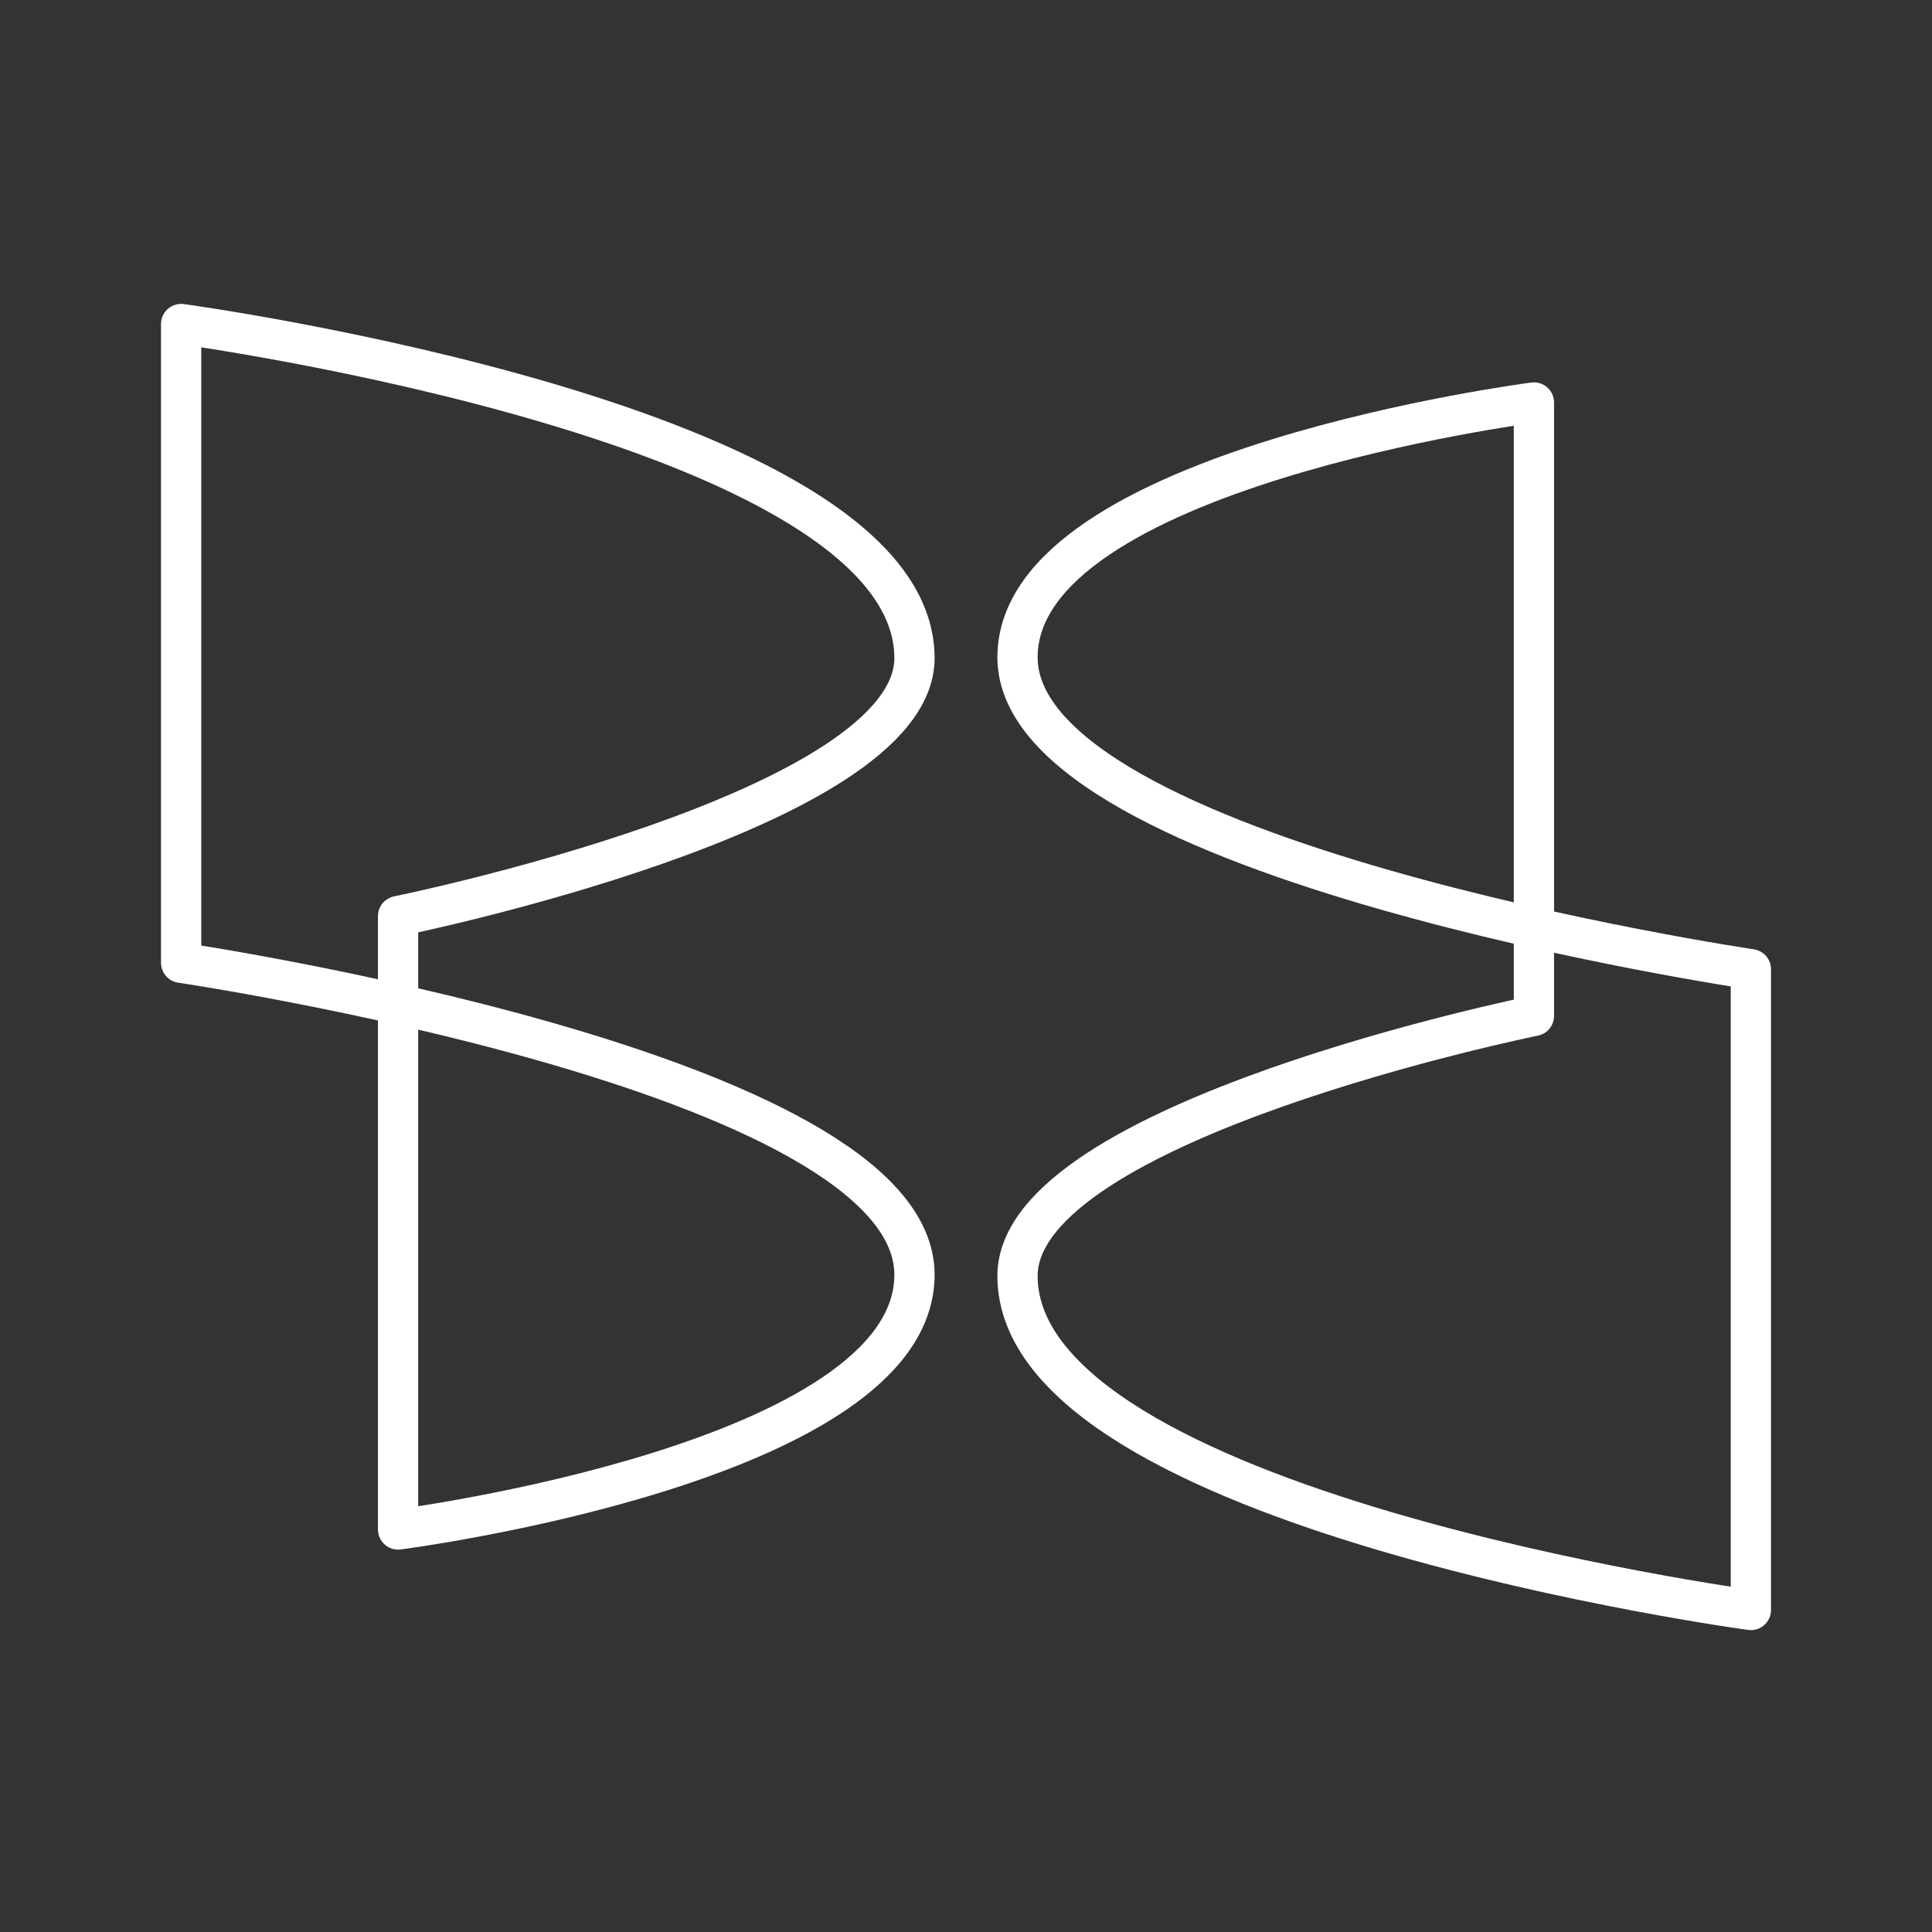 <svg viewBox="0 0 48 48" xmlns="http://www.w3.org/2000/svg">
 <rect x="0" y="0" width="48" height="48" fill="#333333" stroke="none"/>
 <defs>
  <style>.a{fill:none;stroke:#fff;stroke-linecap:round;stroke-linejoin:round;}</style>
 </defs>
 <path class="a" d="m38.11 25.24v-15.24s-12.83 1.65-12.83 6.33c0 5.06 18.22 7.75 18.22 7.75v15.92s-18.22-2.47-18.22-8.3c0-3.86 12.83-6.46 12.83-6.46z"/>
 <path class="a" d="m9.89 22.76v15.24s12.83-1.65 12.83-6.33c0-5.06-18.22-7.75-18.22-7.75v-15.87s18.22 2.47 18.22 8.3c0 3.81-12.83 6.41-12.83 6.41z"/>
</svg>

